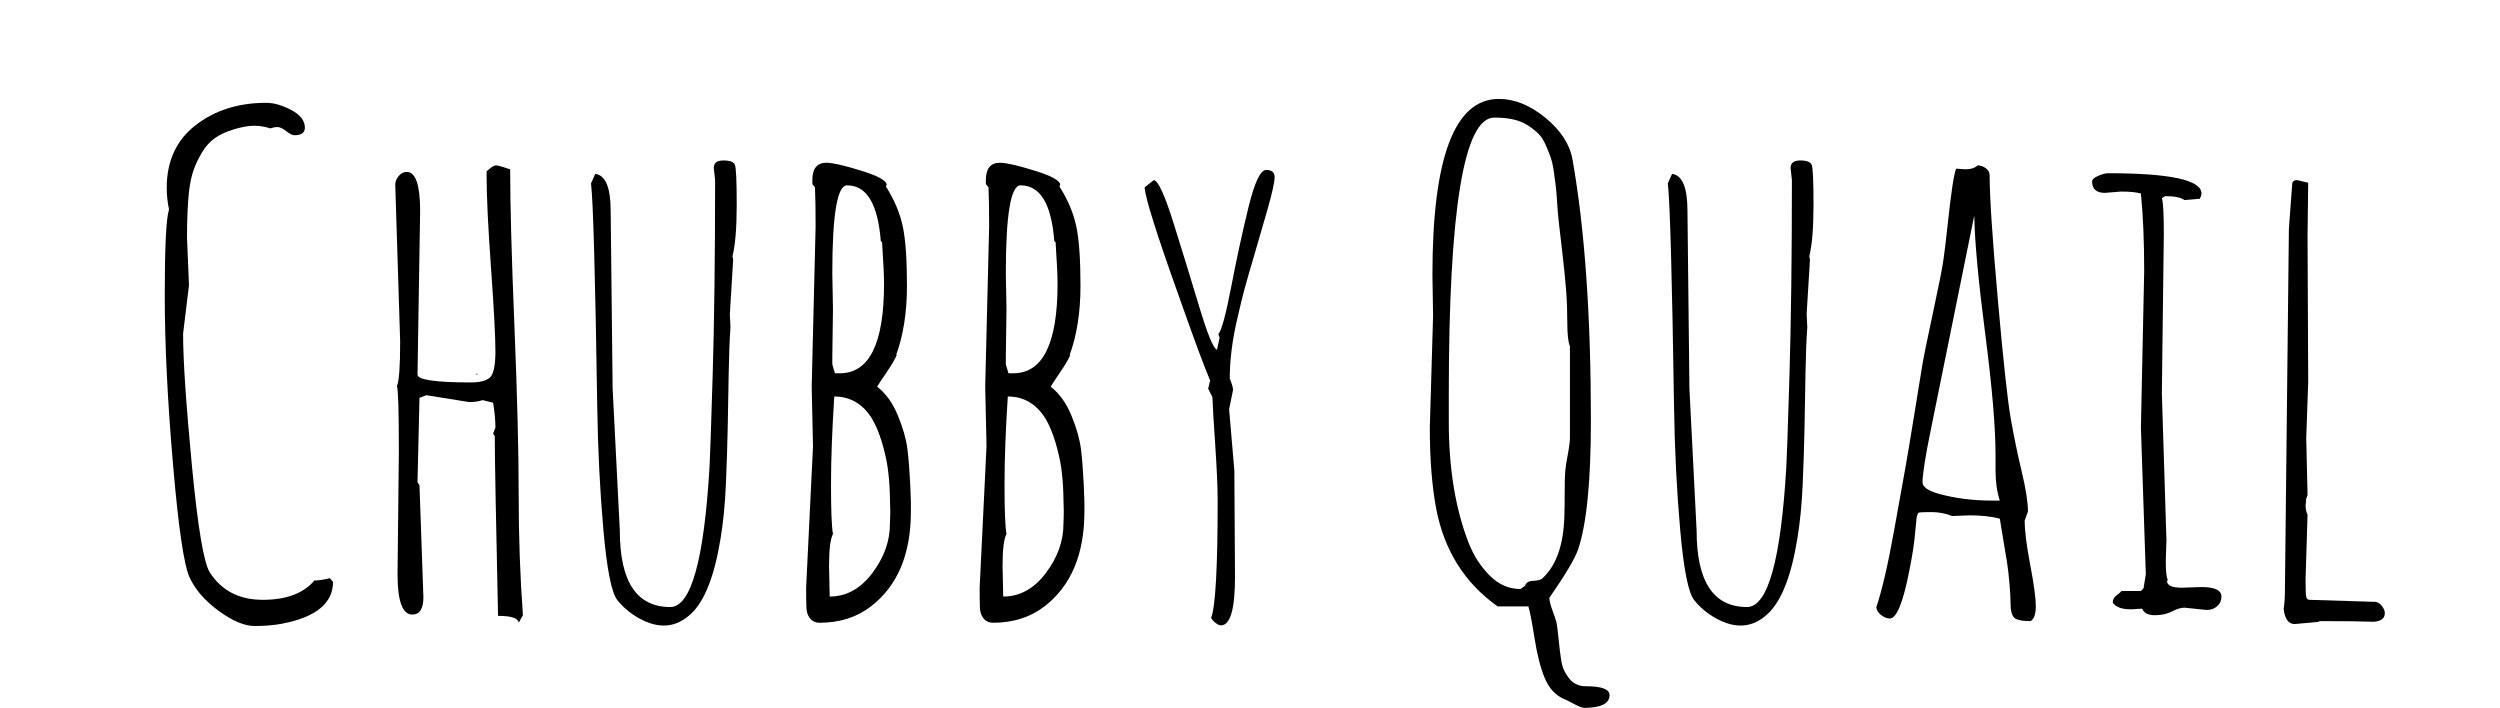 <?xml version="1.0" encoding="utf-8"?>
<!-- Generator: Adobe Illustrator 16.0.0, SVG Export Plug-In . SVG Version: 6.00 Build 0)  -->
<!DOCTYPE svg PUBLIC "-//W3C//DTD SVG 1.1//EN" "http://www.w3.org/Graphics/SVG/1.1/DTD/svg11.dtd">
<svg version="1.1" id="Layer_1" xmlns="http://www.w3.org/2000/svg" xmlns:xlink="http://www.w3.org/1999/xlink" x="0px" y="0px"
	 width="900px" height="254.83px" viewBox="0 0 900 254.83" enable-background="new 0 0 900 254.83" xml:space="preserve">
<g>
	<path d="M68.036,102.671l-2.122,17.443c0,9.508,1.061,25.381,3.182,47.616c2.122,22.237,4.282,35.045,6.482,38.423
		c4.243,6.522,10.587,9.782,19.035,9.782c8.445,0,14.633-2.316,18.563-6.954c1.492,0,3.339-0.274,5.54-0.825l1.179,1.296
		c0,7.702-6.129,12.729-18.386,15.086c-2.908,0.549-6.188,0.825-9.842,0.825c-3.653,0-7.956-1.809-12.906-5.422
		s-8.447-7.621-10.49-12.022c-2.044-4.399-4.048-18.071-6.011-41.016c-1.965-22.942-2.947-43.137-2.947-60.581
		c0-17.444,0.51-27.736,1.532-30.88c-0.55-2.75-0.825-5.342-0.825-7.779c0-9.665,3.457-17.188,10.372-22.57
		c6.914-5.381,15.399-8.074,25.458-8.074c2.75,0,5.755,0.866,9.017,2.593c3.26,1.729,4.891,3.851,4.891,6.365
		c0,1.809-1.258,2.711-3.771,2.711c-0.707,0-1.69-0.49-2.946-1.473c-1.258-0.982-2.298-1.474-3.124-1.474s-1.709,0.159-2.652,0.472
		c-1.886-0.628-3.812-0.943-5.775-0.943c-1.965,0-4.342,0.413-7.13,1.237c-2.79,0.825-5.109,1.886-6.954,3.182
		c-1.847,1.297-3.418,3.046-4.714,5.245c-1.296,2.201-2.298,4.302-3.005,6.306c-0.707,2.003-1.258,4.578-1.65,7.72
		c-0.472,4.479-0.708,10.018-0.708,16.619L68.036,102.671z"/>
	<path d="M175.172,61.655c0,0,0.431-0.354,1.296-1.061c0.864-0.707,1.571-1.061,2.122-1.061c0.549,0,2.239,0.471,5.068,1.414
		c0,12.573,0.51,31.372,1.532,56.397c1.02,25.027,1.532,45.181,1.532,60.463c0,15.283,0.51,29.839,1.532,43.667l-1.532,2.711
		c-0.159-1.65-2.634-2.475-7.425-2.475c-0.787-35.751-1.179-57.319-1.179-64.706l-0.589-0.943l0.825-2.122
		c0-2.514-0.276-5.499-0.825-8.958l-3.771-0.943c-1.415,0.472-3.026,0.708-4.833,0.708l-15.439-2.475l-2.475,0.943l-0.708,30.408
		l0.708,1.061l1.414,40.309c0,4.166-1.337,6.247-4.007,6.247c-3.536,0-5.304-4.832-5.304-14.497l0.472-44.198
		c0-14.615-0.236-22.471-0.708-23.572c0.785-1.571,1.179-6.914,1.179-16.029l-1.768-56.456c0-1.099,0.412-2.14,1.237-3.123
		c0.825-0.982,1.786-1.474,2.888-1.474c3.221,0,4.832,4.676,4.832,14.026l-0.943,58.931c0,1.886,6.442,2.829,19.33,2.829
		c3.064,0,5.283-0.569,6.659-1.709c1.374-1.138,2.062-4.302,2.062-9.488c0-5.186-0.53-15.184-1.591-29.996
		c-1.061-14.81-1.591-25.909-1.591-33.295C175.172,62.167,175.172,61.655,175.172,61.655z M171.519,134.375l0.471,0.472h-0.471
		V134.375z"/>
	<path d="M262.743,113.042l0.235,4.833c-0.315,4.086-0.53,9.587-0.648,16.5c-0.118,6.915-0.236,13.477-0.354,19.683
		c-0.118,6.208-0.335,12.926-0.648,20.154c-0.315,7.23-0.943,13.712-1.886,19.447c-2.201,13.672-5.775,22.788-10.726,27.344
		c-5.344,5.028-11.591,5.54-18.74,1.532c-3.064-1.727-5.639-3.889-7.72-6.482c-2.083-2.593-3.753-10.941-5.009-25.046
		c-1.258-14.103-2.004-28.974-2.239-44.61c-0.708-46.986-1.455-73.781-2.24-80.381l1.532-3.418c3.692,0.471,5.54,4.911,5.54,13.318
		l0.708,63.999l2.593,51.152c0,18.309,6.05,27.461,18.15,27.461c7.464,0,12.179-16.854,14.144-50.562
		c0.157-2.278,0.53-13.16,1.12-32.647c0.589-19.486,0.884-42.979,0.884-70.481l-0.472-4.361c0-1.807,1.158-2.711,3.477-2.711
		c2.316,0,3.692,0.53,4.125,1.591c0.431,1.061,0.648,5.815,0.648,14.261c0,8.447-0.512,14.673-1.532,18.681
		c0.156,0.315,0.235,0.825,0.235,1.532L262.743,113.042z"/>
	<path d="M292.444,64.837c0-4.164,1.689-6.247,5.068-6.247c2.199,0,6.344,0.943,12.435,2.829c6.088,1.886,9.173,3.576,9.252,5.068
		c-0.158,0.315-0.235,0.551-0.235,0.707c2.985,4.715,4.989,9.449,6.011,14.203c1.02,4.755,1.532,11.904,1.532,21.451
		s-1.296,17.856-3.89,24.928h0.236c-0.63,1.494-1.867,3.595-3.712,6.306c-1.847,2.71-2.967,4.419-3.359,5.127
		c3.142,2.436,5.637,5.913,7.484,10.431c1.845,4.519,2.985,8.545,3.418,12.081c0.431,3.536,0.766,7.779,1.002,12.729l0.235,6.247
		v3.418c0,15.401-4.793,26.795-14.379,34.18c-5.108,3.928-11.276,5.893-18.504,5.893c-1.414,0-2.534-0.492-3.359-1.474
		c-0.825-0.983-1.278-2.219-1.355-3.712c-0.079-1.492-0.118-3.967-0.118-7.425l2.475-50.916l-0.472-21.451l1.415-57.752
		c0-6.128-0.079-10.803-0.236-14.025l-0.943-1.179V64.837z M298.455,203.796l0.236,10.961c5.971,0,11.079-2.808,15.322-8.427
		c4.243-5.617,6.364-11.53,6.364-17.738v-0.354c0.077-1.415,0.118-2.788,0.118-4.125c0-1.335-0.059-3.634-0.177-6.895
		c-0.118-3.26-0.374-6.247-0.766-8.958c-0.394-2.711-1.081-5.716-2.062-9.017c-0.983-3.3-2.142-6.088-3.477-8.368
		c-3.3-5.421-7.858-8.132-13.672-8.132c-0.786,12.022-1.178,22.65-1.178,31.881c0,9.234,0.235,15.107,0.707,17.621
		C298.926,193.975,298.455,197.826,298.455,203.796z M299.869,111.393l-0.236,16.854v2.947l0.943,3.182h1.768
		c10.607,0,15.911-10.725,15.911-32.176c0-2.906-0.236-7.896-0.707-14.968l-0.472-0.471c-1.022-13.357-5.068-20.037-12.14-20.037
		c-3.536,0-5.304,10.569-5.304,31.705L299.869,111.393z"/>
	<path d="M354.911,64.837c0-4.164,1.689-6.247,5.068-6.247c2.199,0,6.344,0.943,12.435,2.829c6.088,1.886,9.173,3.576,9.252,5.068
		c-0.158,0.315-0.235,0.551-0.235,0.707c2.985,4.715,4.989,9.449,6.011,14.203c1.02,4.755,1.532,11.904,1.532,21.451
		s-1.296,17.856-3.89,24.928h0.236c-0.63,1.494-1.867,3.595-3.712,6.306c-1.847,2.71-2.967,4.419-3.359,5.127
		c3.142,2.436,5.637,5.913,7.484,10.431c1.845,4.519,2.985,8.545,3.418,12.081c0.431,3.536,0.766,7.779,1.002,12.729l0.235,6.247
		v3.418c0,15.401-4.793,26.795-14.379,34.18c-5.108,3.928-11.276,5.893-18.504,5.893c-1.414,0-2.534-0.492-3.359-1.474
		c-0.825-0.983-1.278-2.219-1.355-3.712c-0.079-1.492-0.118-3.967-0.118-7.425l2.475-50.916l-0.472-21.451l1.415-57.752
		c0-6.128-0.079-10.803-0.236-14.025l-0.943-1.179V64.837z M360.921,203.796l0.236,10.961c5.971,0,11.079-2.808,15.322-8.427
		c4.243-5.617,6.364-11.53,6.364-17.738v-0.354c0.077-1.415,0.118-2.788,0.118-4.125c0-1.335-0.059-3.634-0.177-6.895
		c-0.118-3.26-0.374-6.247-0.766-8.958c-0.394-2.711-1.081-5.716-2.062-9.017c-0.983-3.3-2.142-6.088-3.477-8.368
		c-3.3-5.421-7.858-8.132-13.672-8.132c-0.786,12.022-1.178,22.65-1.178,31.881c0,9.234,0.235,15.107,0.707,17.621
		C361.393,193.975,360.921,197.826,360.921,203.796z M362.336,111.393l-0.236,16.854v2.947l0.943,3.182h1.768
		c10.607,0,15.911-10.725,15.911-32.176c0-2.906-0.236-7.896-0.707-14.968l-0.472-0.471c-1.022-13.357-5.068-20.037-12.14-20.037
		c-3.536,0-5.304,10.569-5.304,31.705L362.336,111.393z"/>
	<path d="M444.367,169.38l0.236,38.305c0,11.629-1.69,17.443-5.068,17.443c-0.55,0-1.219-0.315-2.003-0.943
		c-0.786-0.63-1.296-1.219-1.532-1.768c1.571-3.928,2.357-17.992,2.357-42.194c0-4.714-0.295-11.433-0.884-20.154
		s-0.924-14.418-1.001-17.09l-1.532-3.064l0.707-2.947c-2.044-4.714-5.816-14.889-11.315-30.526
		c-8.014-22.394-12.101-35.397-12.257-39.012l3.3-2.593c1.571,0.236,3.928,5.363,7.071,15.381
		c3.142,10.018,6.227,20.057,9.252,30.114c3.024,10.059,5.166,15.245,6.423,15.558l0.943-4.361l-0.472-1.179
		c1.179-1.415,2.729-7.131,4.656-17.149c1.924-10.018,3.987-19.524,6.188-28.522c2.199-8.996,4.32-13.495,6.365-13.495
		c2.042,0,3.064,0.866,3.064,2.593c0,1.729-0.866,5.639-2.593,11.728c-1.729,6.09-3.34,11.65-4.832,16.677
		c-1.494,5.029-2.613,8.919-3.359,11.668c-0.748,2.751-1.591,6.208-2.534,10.372c-1.886,7.858-2.829,15.204-2.829,22.04
		c0.784,1.965,1.179,3.341,1.179,4.125l-1.415,6.954L444.367,169.38z"/>
	<path d="M515.909,113.632l-0.235-14.732c0-42.194,7.974-63.292,23.926-63.292c5.657,0,11.255,2.28,16.795,6.836
		c5.54,4.558,8.781,9.587,9.724,15.086c4.399,24.83,6.601,56.143,6.601,93.936c0,21.766-1.532,37.206-4.597,46.32
		c-1.179,3.379-4.637,9.193-10.372,17.443c0.078,1.179,0.451,2.672,1.12,4.479c0.667,1.807,1.12,3.124,1.355,3.949
		c0.236,0.825,0.51,2.829,0.825,6.011c0.313,3.182,0.648,5.912,1.002,8.192c0.354,2.277,1.276,4.379,2.77,6.306
		c1.492,1.924,3.536,2.887,6.129,2.887c5.657,0,8.486,1.062,8.486,3.183c0,3.064-3.064,4.597-9.193,4.597
		c-0.63,0-1.906-0.512-3.831-1.532c-1.926-1.022-3.046-1.572-3.359-1.65c-3.064-1.337-5.362-3.812-6.895-7.425
		c-1.532-3.615-2.77-8.409-3.713-14.379c-0.943-5.972-1.69-9.821-2.239-11.55h-11.079c-11.944-8.486-19.329-20.311-22.158-35.477
		c-1.494-8.092-2.24-17.718-2.24-28.876L515.909,113.632z M521.567,141.801v10.136c0,16.815,2.396,31.351,7.189,43.608
		c1.807,4.558,4.32,8.448,7.543,11.668c3.221,3.223,6.914,4.833,11.079,4.833l1.65-1.179c0.313-1.1,1.256-1.689,2.829-1.768
		c1.571-0.077,2.632-0.313,3.182-0.707c5.107-4.479,7.818-11.981,8.133-22.512c0.077-2.435,0.118-5.342,0.118-8.722
		c0-3.377,0.059-5.814,0.177-7.307c0.118-1.492,0.431-3.575,0.943-6.247c0.51-2.67,0.766-4.714,0.766-6.128v-32.766
		c-0.63-1.571-0.943-4.361-0.943-8.368s-0.138-7.876-0.413-11.609c-0.276-3.731-0.748-8.427-1.414-14.084
		c-0.668-5.657-1.102-9.388-1.296-11.197c-0.197-1.807-0.374-3.948-0.531-6.423c-0.158-2.475-0.315-4.399-0.471-5.775
		c-0.159-1.374-0.394-3.162-0.707-5.363c-0.315-2.199-0.708-3.967-1.179-5.304c-0.472-1.335-1.081-2.847-1.827-4.538
		c-0.748-1.688-1.65-3.044-2.71-4.066c-1.061-1.02-2.339-2.003-3.831-2.946c-2.751-1.807-6.718-2.711-11.904-2.711
		C527.027,42.326,521.567,75.485,521.567,141.801z"/>
	<path d="M650.389,113.042l0.235,4.833c-0.315,4.086-0.53,9.587-0.648,16.5c-0.118,6.915-0.236,13.477-0.354,19.683
		c-0.118,6.208-0.335,12.926-0.648,20.154c-0.315,7.23-0.943,13.712-1.886,19.447c-2.201,13.672-5.775,22.788-10.726,27.344
		c-5.344,5.028-11.591,5.54-18.74,1.532c-3.064-1.727-5.639-3.889-7.72-6.482c-2.083-2.593-3.753-10.941-5.009-25.046
		c-1.258-14.103-2.004-28.974-2.239-44.61c-0.708-46.986-1.455-73.781-2.24-80.381l1.532-3.418c3.692,0.471,5.54,4.911,5.54,13.318
		l0.708,63.999l2.593,51.152c0,18.309,6.05,27.461,18.15,27.461c7.464,0,12.179-16.854,14.144-50.562
		c0.157-2.278,0.53-13.16,1.12-32.647c0.589-19.486,0.884-42.979,0.884-70.481l-0.472-4.361c0-1.807,1.158-2.711,3.477-2.711
		c2.316,0,3.692,0.53,4.125,1.591c0.431,1.061,0.648,5.815,0.648,14.261c0,8.447-0.512,14.673-1.532,18.681
		c0.156,0.315,0.235,0.825,0.235,1.532L650.389,113.042z"/>
	<path d="M709.084,185.527l-6.364,0.236c-2.28-0.943-4.793-1.415-7.543-1.415c-2.751,0-4.243,0.079-4.479,0.236
		c-0.236,0.158-0.394,0.433-0.471,0.825c-0.079,0.394-0.159,0.668-0.236,0.825l-0.472,4.833c-0.315,4.086-1.061,8.998-2.239,14.732
		c-2.201,11.238-4.519,16.854-6.954,16.854c-1.022,0-2.083-0.433-3.183-1.296c-1.101-0.864-1.65-1.807-1.65-2.829
		c2.042-6.049,4.164-15.204,6.365-27.461c2.199-12.258,3.574-19.898,4.125-22.924c0.549-3.024,1.571-9.134,3.064-18.328
		c1.492-9.193,2.475-15.243,2.946-18.151c0.472-2.906,1.748-9.193,3.831-18.857c2.081-9.665,3.339-15.989,3.771-18.976
		c0.431-2.985,0.923-7.031,1.474-12.14c1.335-12.571,2.396-19.565,3.182-20.979l3.3,0.235c1.963,0,3.418-0.471,4.361-1.414
		c1.02,0,2.003,0.335,2.946,1.001c0.943,0.669,1.415,1.553,1.415,2.652c0,7.701,0.981,22.59,2.946,44.669
		c1.963,22.081,3.516,36.36,4.656,42.842c1.138,6.482,2.455,12.847,3.948,19.094c1.492,6.247,2.239,11.02,2.239,14.32l-1.179,3.3
		c0,3.615,0.667,8.939,2.004,15.97c1.335,7.033,2.003,11.983,2.003,14.851c0,2.869-0.63,4.656-1.886,5.363
		c-3.3,0-5.324-0.472-6.07-1.415c-0.748-0.943-1.12-2.455-1.12-4.538c0-2.081-0.138-4.635-0.413-7.661
		c-0.276-3.023-0.551-5.44-0.825-7.248c-0.276-1.807-0.748-4.656-1.415-8.545c-0.668-3.89-1.081-6.383-1.238-7.484
		C716.863,185.921,713.248,185.527,709.084,185.527z M692.112,173.624c0,1.65,1.924,3.025,5.775,4.125
		c5.893,1.65,12.415,2.475,19.565,2.475h2.475c-1.022-3.142-1.532-6.757-1.532-10.843v-5.54c0-9.978-1.238-24.515-3.713-43.609
		c-2.475-19.093-3.792-33.314-3.948-42.666c-8.409,41.566-13.613,67.24-15.617,77.022
		C693.114,164.371,692.112,170.717,692.112,173.624z"/>
	<path d="M794.416,219.589l-8.015-0.825c-1.258,0-2.751,0.453-4.479,1.355c-1.729,0.904-3.792,1.355-6.188,1.355
		c-2.397,0-3.91-0.785-4.538-2.357l-4.007,0.236c-3.458,0-5.657-0.825-6.6-2.475c0-1.02,0.451-1.865,1.355-2.534
		c0.902-0.667,1.512-1.197,1.827-1.591h6.954l0.943-0.943l0.825-5.068l-1.768-52.802l1.179-56.337
		c0-10.921-0.395-20.232-1.179-27.934c-1.573-0.471-3.969-0.707-7.189-0.707l-5.775,0.472c-3.064,0-4.597-1.374-4.597-4.125
		c0-0.707,0.726-1.374,2.181-2.003c1.453-0.628,2.652-0.943,3.595-0.943c22.394,0,33.59,2.437,33.59,7.307
		c0,0.472-0.197,1.102-0.589,1.886l-5.54,0.471c-1.258-0.943-3.576-1.415-6.954-1.415l-1.179,0.708
		c0.472,1.414,0.707,5.698,0.707,12.847l-0.707,57.398l1.65,52.92l-0.235,7.425c0,3.771,0.235,6.011,0.707,6.718l-0.236,0.589
		c0,1.573,1.768,2.357,5.304,2.357l7.072-0.236c4.792,0,7.189,1.14,7.189,3.418c0,1.415-0.512,2.575-1.532,3.477
		C797.165,219.138,795.907,219.589,794.416,219.589z"/>
	<path d="M831.424,215.936l22.748,0.707h0.707c0.864,0,1.689,0.453,2.475,1.355c0.785,0.904,1.179,1.827,1.179,2.77
		c0,1.807-1.296,2.829-3.89,3.064c-4.166-0.159-10.843-0.236-20.036-0.236l0.471,0.236l-8.958,0.825c-2.28,0-3.615-1.847-4.007-5.54
		c0.313-1.571,0.472-4.243,0.472-8.014l1.415-128.705l1.178-15.912c0-1.099,0.589-1.65,1.768-1.65l4.007,0.943l-0.236,19.093
		l0.236,52.566c-0.472,13.201-0.707,19.959-0.707,20.272l0.471,20.508l-0.707,2.003l0.236-0.236l-0.236,1.886
		c0,1.337,0.236,2.475,0.707,3.418l-0.707,23.101v1.532c0,2.516,0.077,4.146,0.236,4.891
		C830.402,215.563,830.794,215.936,831.424,215.936z"/>
</g>
</svg>

